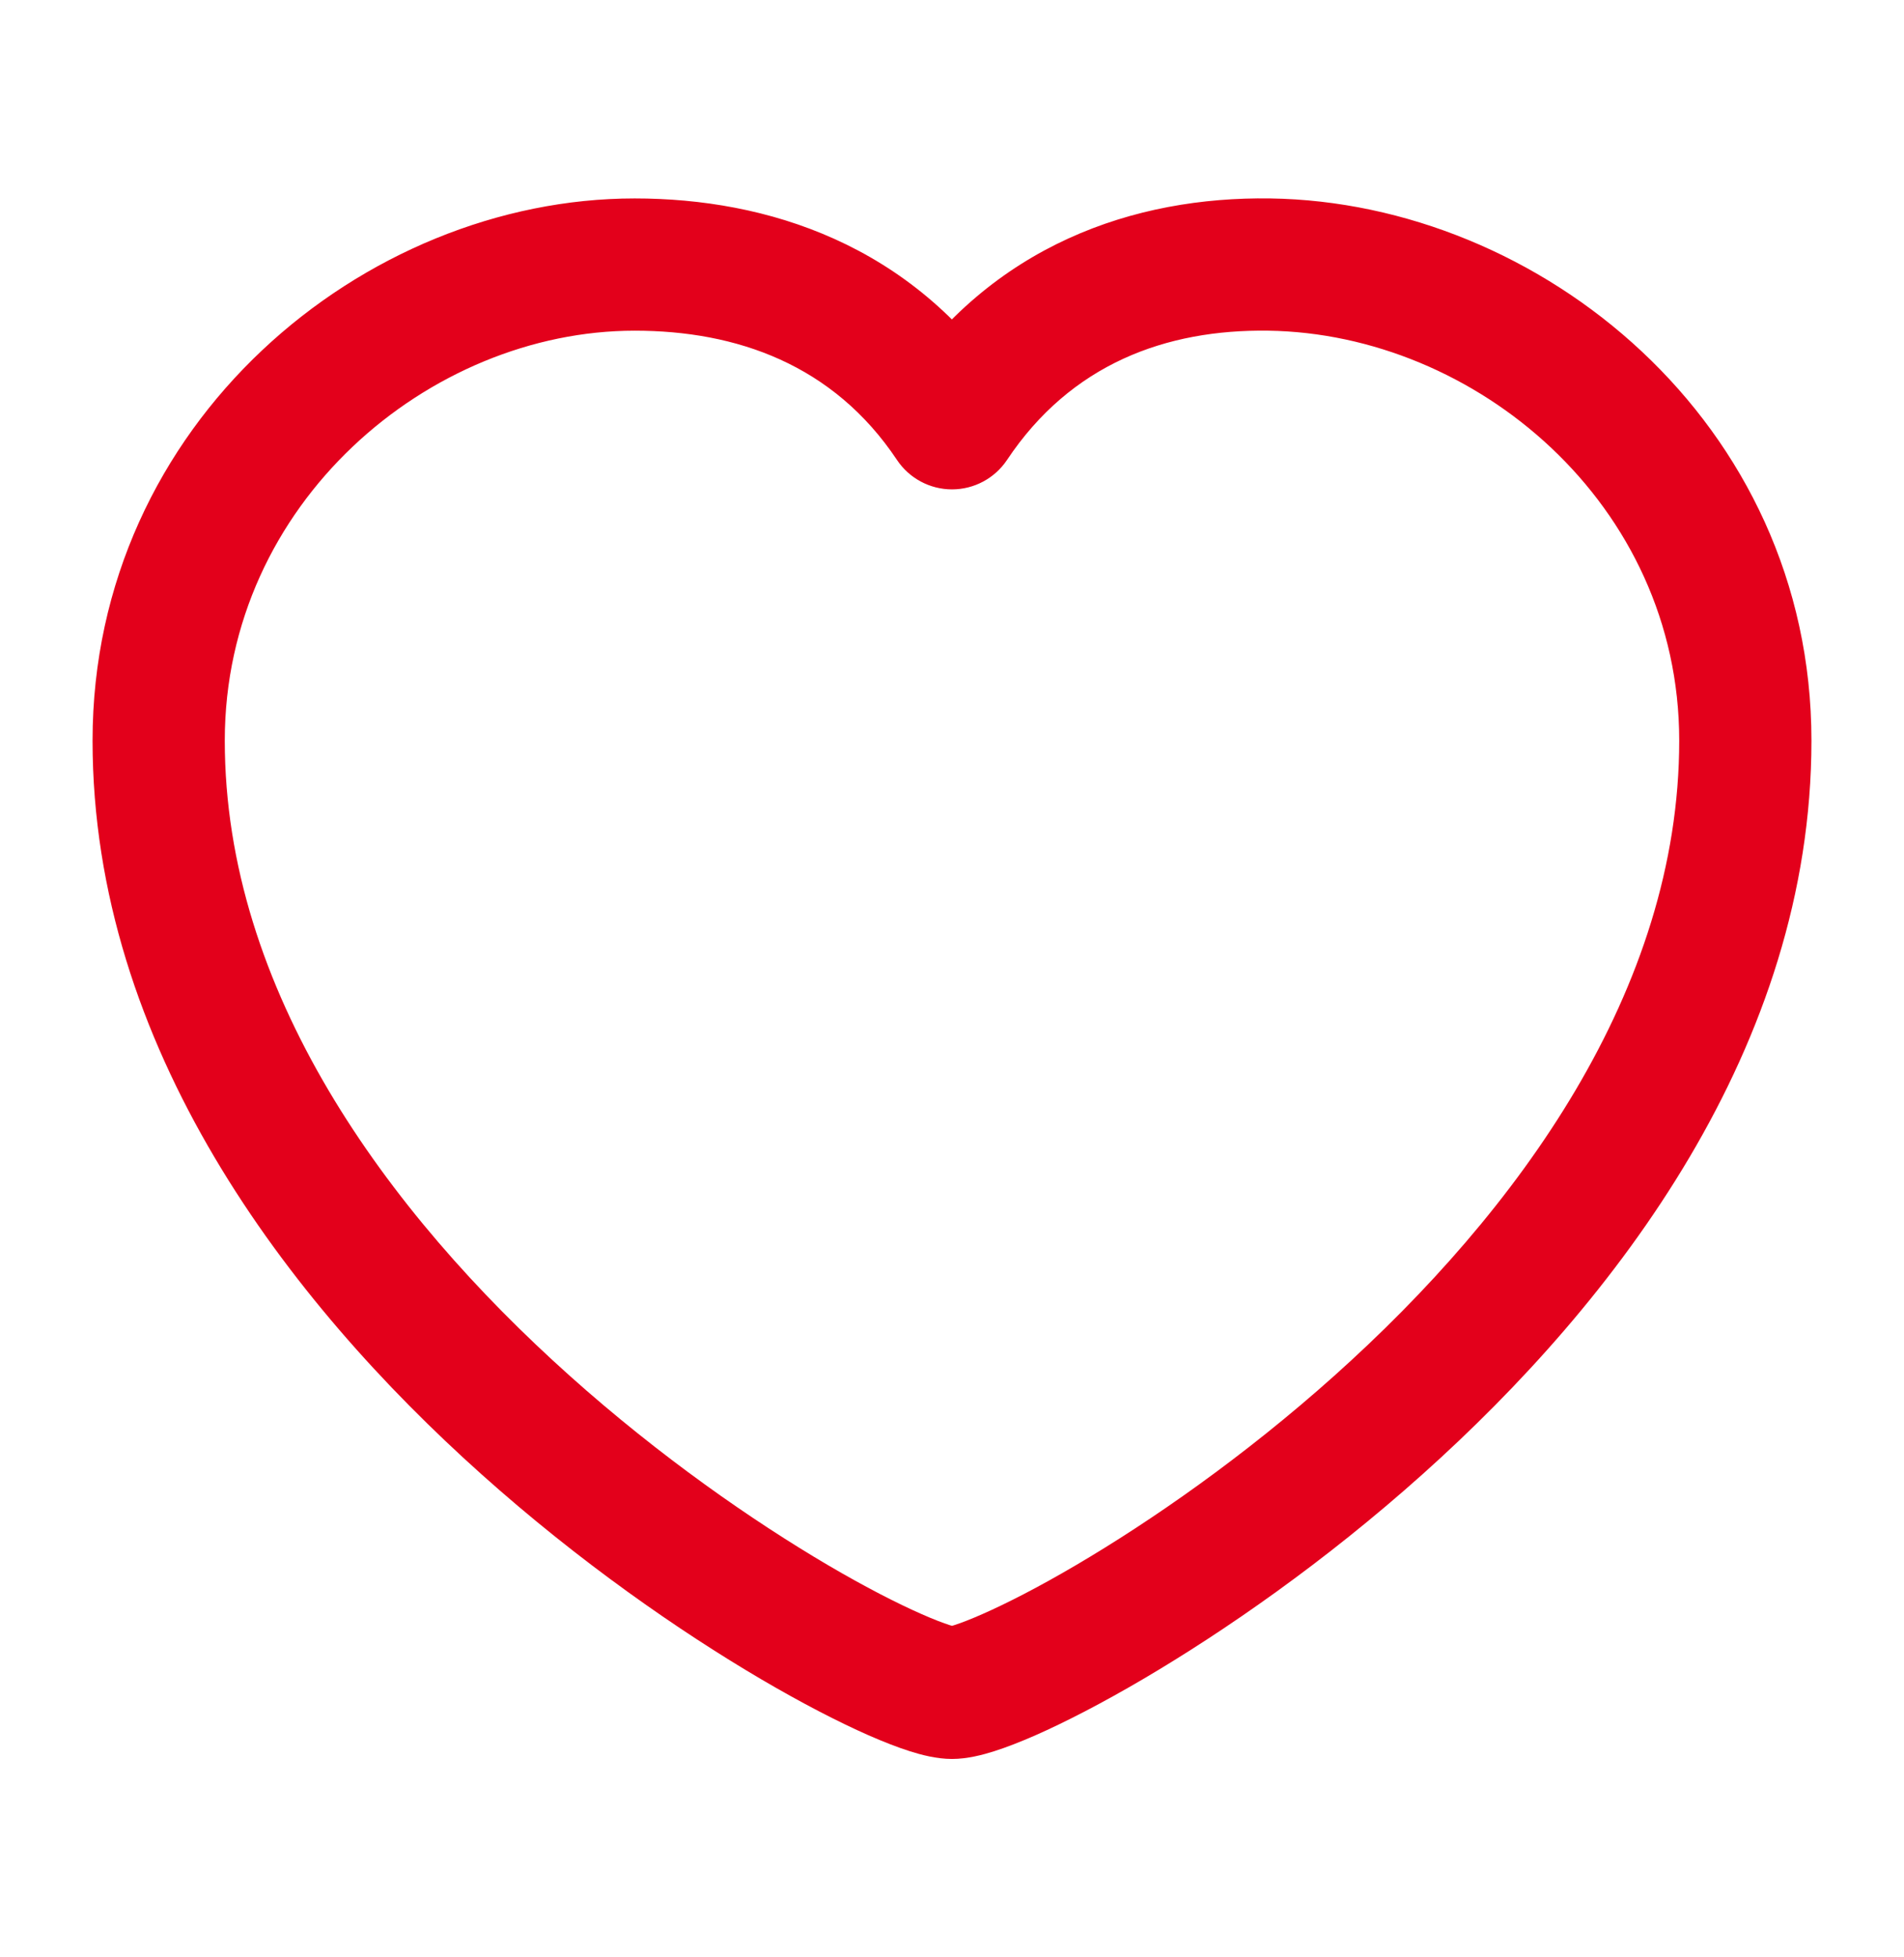 <svg width="36" height="37" viewBox="0 0 36 37" fill="none" xmlns="http://www.w3.org/2000/svg">
<path d="M24 5.001L24.018 3.751L24.018 3.751L24 5.001ZM33 14L34.25 14L34.25 14L33 14ZM18 32L18 33.25H18V32ZM3 14L1.75 14V14L3 14ZM12 5.001L12 3.751L12 3.751L12 5.001ZM18 8.001L16.96 8.695C17.192 9.042 17.582 9.251 18 9.251C18.418 9.251 18.808 9.042 19.04 8.695L18 8.001ZM24 5.001L23.982 6.251C27.89 6.308 31.75 9.522 31.75 14L33 14L34.25 14C34.25 7.979 29.11 3.825 24.018 3.751L24 5.001ZM33 14H31.75C31.75 18.714 28.7 22.9 25.229 26.006C23.516 27.539 21.756 28.757 20.343 29.587C19.637 30.002 19.03 30.312 18.572 30.513C18.341 30.615 18.163 30.682 18.038 30.722C17.881 30.772 17.892 30.75 18 30.75V32V33.25C18.295 33.25 18.588 33.17 18.794 33.105C19.031 33.03 19.296 32.926 19.579 32.802C20.146 32.552 20.84 32.194 21.61 31.742C23.15 30.837 25.047 29.524 26.896 27.869C30.55 24.6 34.25 19.786 34.25 14H33ZM18 32L18 30.75C18.108 30.75 18.119 30.772 17.962 30.722C17.837 30.682 17.659 30.615 17.428 30.513C16.97 30.312 16.363 30.002 15.656 29.587C14.244 28.757 12.484 27.539 10.771 26.006C7.3 22.9 4.25 18.714 4.25 14L3 14L1.75 14C1.75 19.786 5.45 24.6 9.104 27.869C10.953 29.524 12.85 30.837 14.39 31.742C15.16 32.194 15.854 32.552 16.421 32.802C16.704 32.926 16.969 33.03 17.206 33.105C17.412 33.17 17.705 33.25 18 33.25L18 32ZM3 14L4.25 14C4.25 9.508 8.122 6.251 12 6.251L12 5.001L12 3.751C6.878 3.751 1.75 7.994 1.75 14L3 14ZM12 5.001V6.251C13.927 6.251 15.757 6.891 16.96 8.695L18 8.001L19.04 7.308C17.243 4.612 14.495 3.751 12 3.751V5.001ZM18 8.001L19.04 8.695C20.25 6.879 22.048 6.223 23.982 6.251L24 5.001L24.018 3.751C21.452 3.714 18.75 4.624 16.96 7.308L18 8.001Z" fill="#E3001B"/>
</svg>
